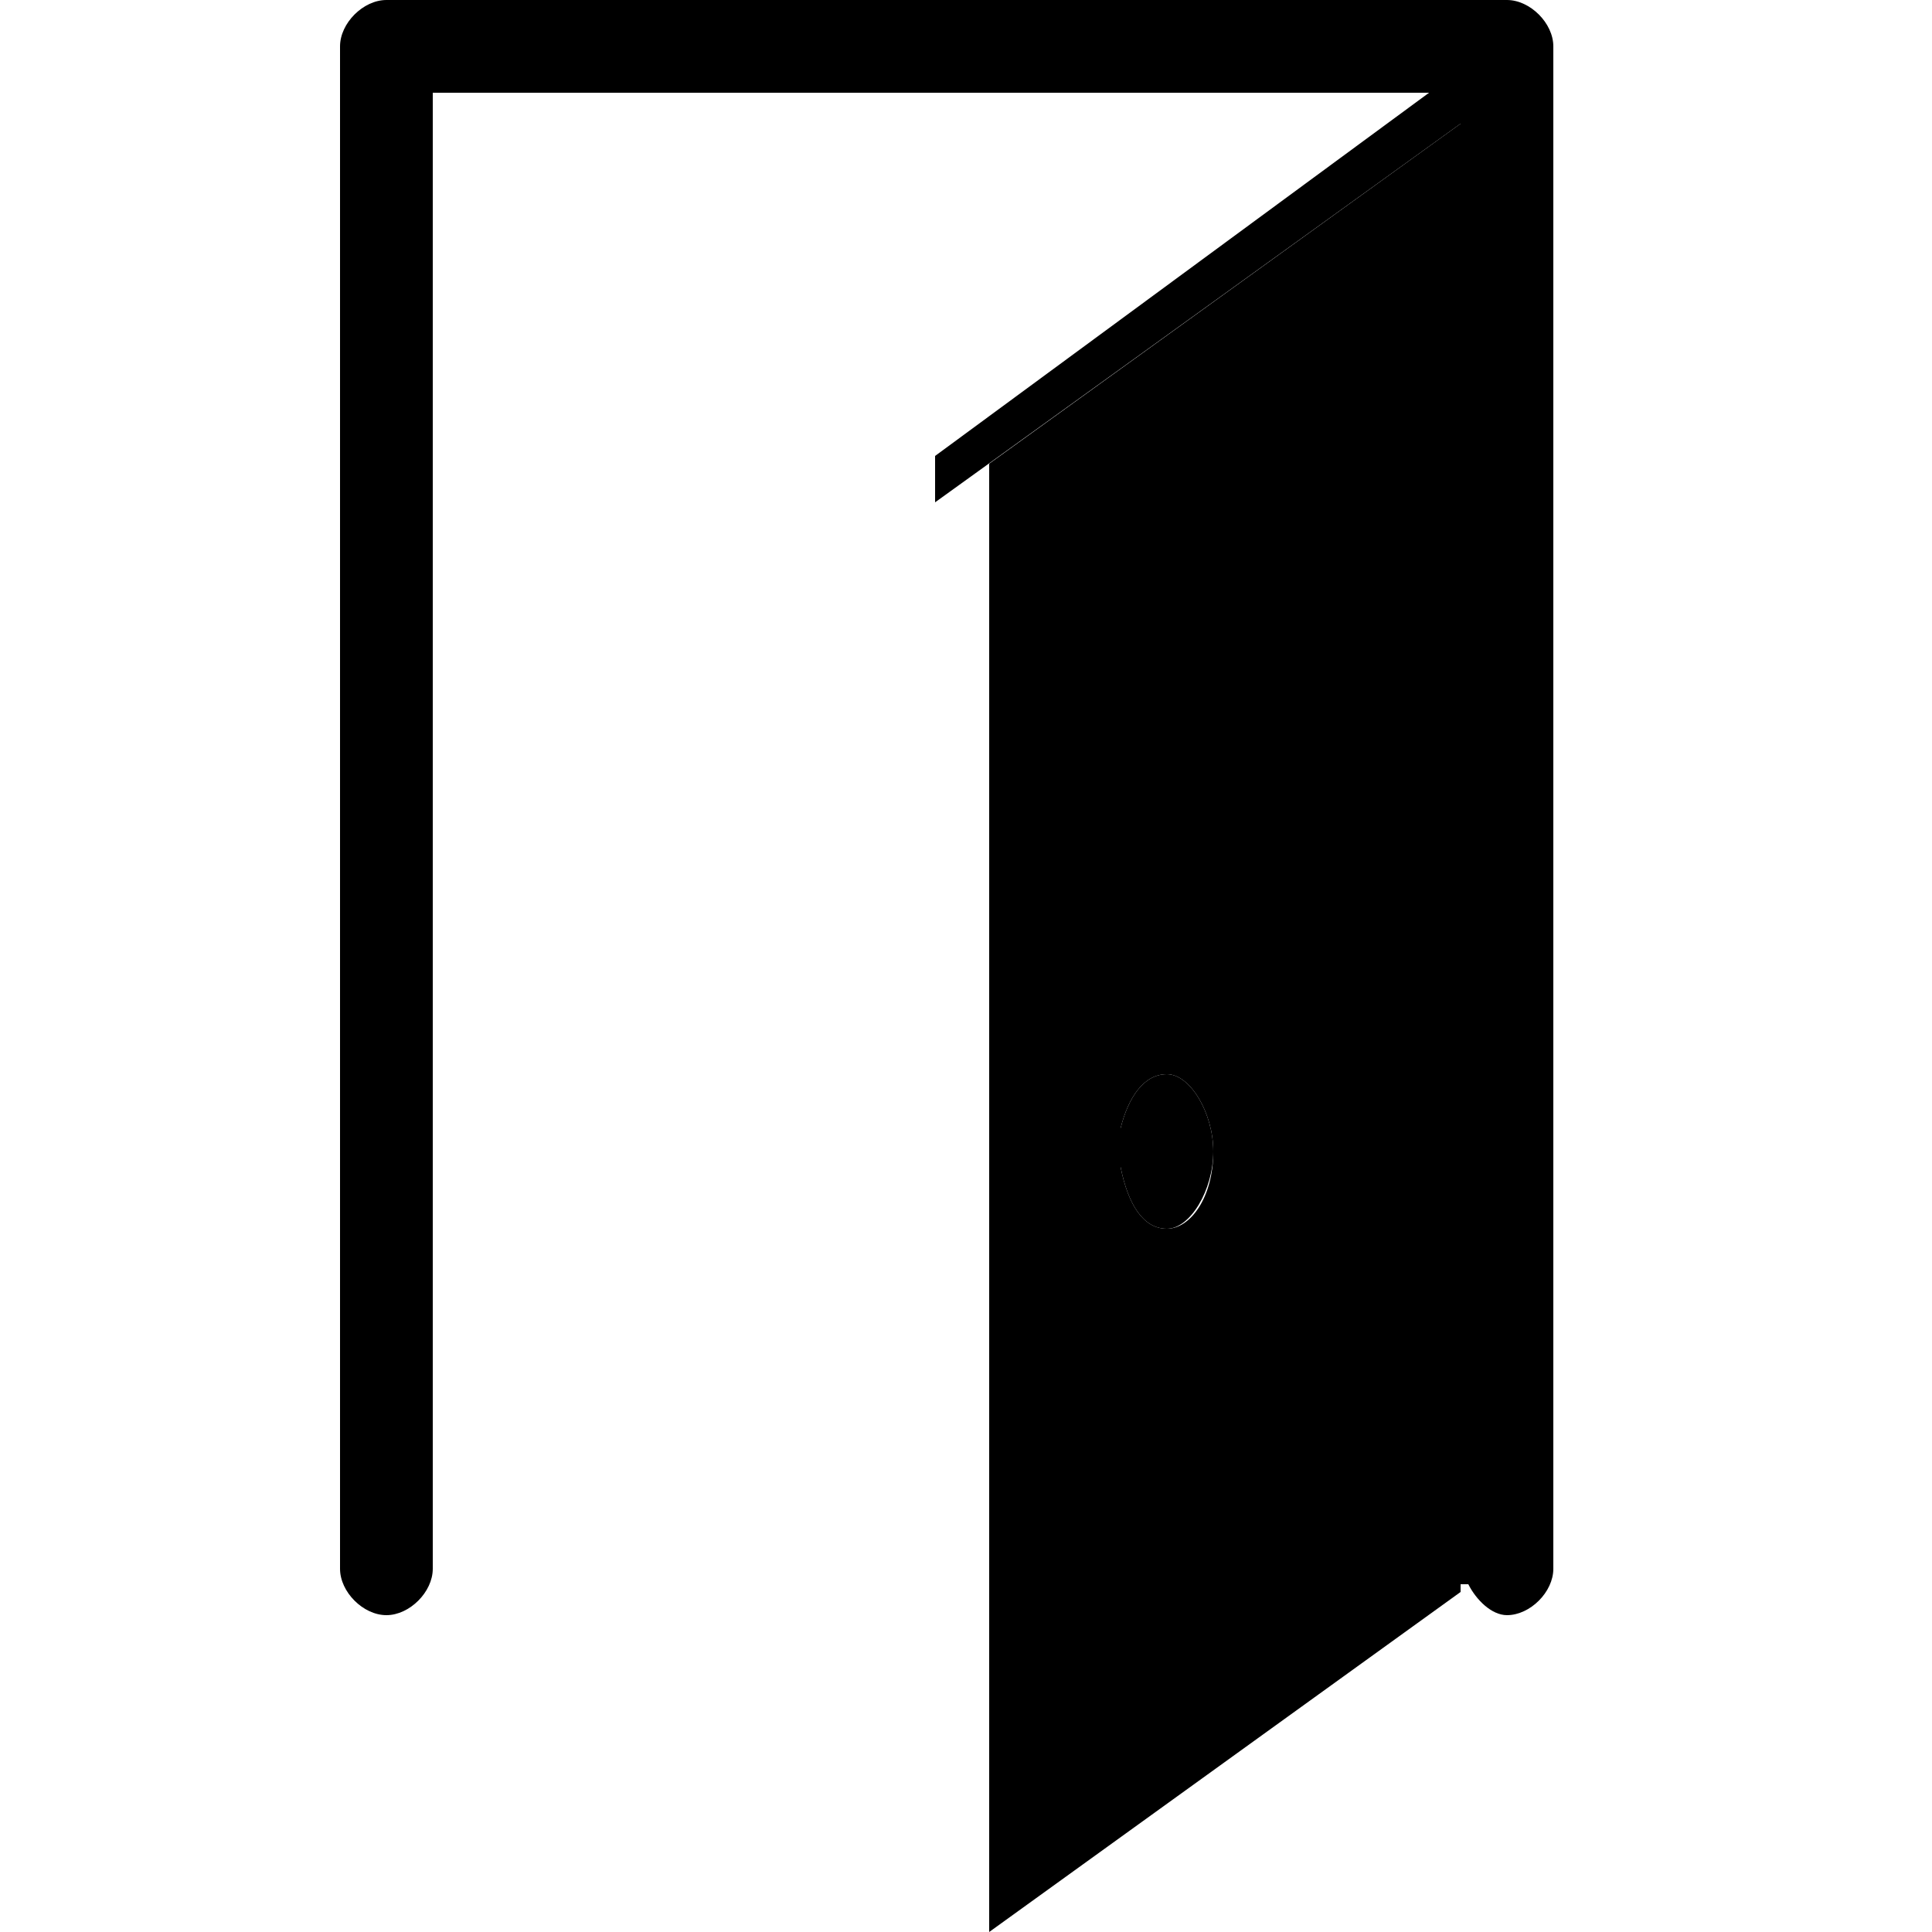 <svg viewBox="0 0 25 25">
    <g>
        <polygon points="18.9,0.9 12.1,5.9 12.1,6.5 18.9,1.6 	"/>
        <path d="M15.1,13.9c-0.3,0-0.5,0.3-0.6,0.7h-0.7v0.5h0.7c0.1,0.5,0.3,0.8,0.6,0.8c0.3,0,0.6-0.5,0.6-1
		C15.7,14.4,15.4,13.9,15.1,13.9z"/>
        <path d="M12.8,6V25l6.1-4.4V1.6L12.8,6z M15.1,15.9c-0.3,0-0.5-0.3-0.6-0.8h-0.7v-0.5h0.7c0.1-0.4,0.3-0.7,0.6-0.7
		c0.3,0,0.6,0.5,0.6,1C15.7,15.5,15.4,15.9,15.1,15.9z"/>
        <path d="M4.4,20.3c0,0.3,0.3,0.6,0.6,0.6c0.3,0,0.6-0.3,0.6-0.6l0-7.5H4.4V20.3z"/>
        <path d="M19.5,0H5C4.7,0,4.4,0.3,4.4,0.6v12.2h1.2h0V1.2h13.3v0.4l0,0v18.9l0.1,0c0.1,0.2,0.3,0.4,0.5,0.4
		c0.3,0,0.6-0.3,0.6-0.6V0.6C20.1,0.3,19.8,0,19.5,0z"/>
        <rect/>
    </g>
</svg>
